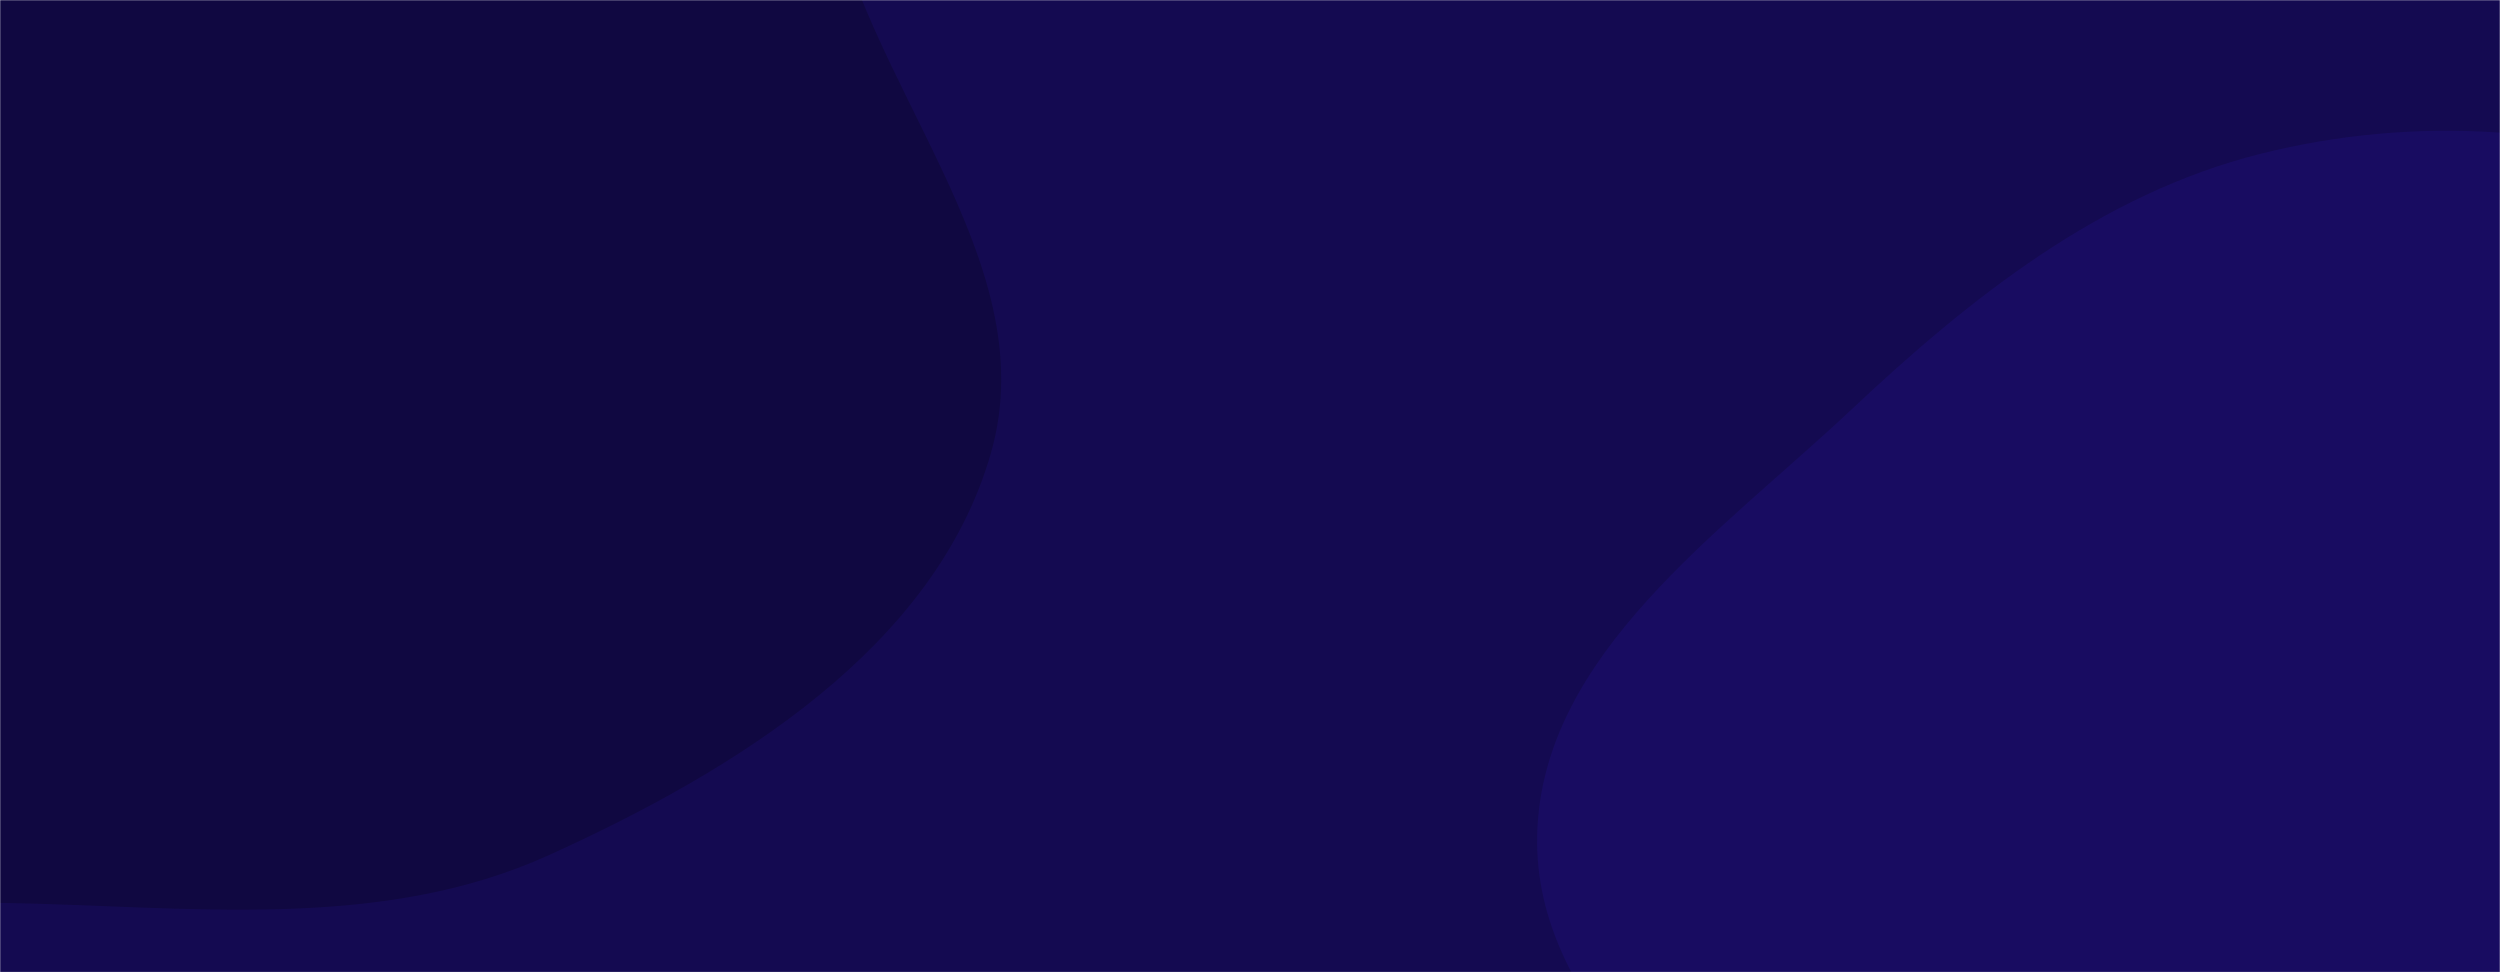 <svg xmlns="http://www.w3.org/2000/svg" version="1.1" xmlns:xlink="http://www.w3.org/1999/xlink" xmlns:svgjs="http://svgjs.dev/svgjs" width="1440" height="560" preserveAspectRatio="none" viewBox="0 0 1440 560"><g mask="url(&quot;#SvgjsMask1091&quot;)" fill="none"><rect width="1440" height="560" x="0" y="0" fill="rgba(20, 10, 81, 1)"></rect><path d="M0,520.052C108.064,521.777,218.067,537.135,316.465,492.429C423.054,444.002,538.755,373.286,570.848,260.697C602.789,148.641,494.327,46.636,476.353,-68.489C458.704,-181.529,540.969,-317.377,466.971,-404.633C393.126,-491.709,247.727,-438.543,137.45,-468.112C30.822,-496.703,-58.853,-584.227,-168.872,-575.125C-287.57,-565.305,-408.449,-511.262,-481.168,-416.934C-552.805,-324.009,-545.552,-196.442,-551.153,-79.244C-556.278,28.007,-554.626,135.28,-512.271,233.946C-469.274,334.107,-405.202,429.279,-310.038,482.428C-217.27,534.239,-106.242,518.356,0,520.052" fill="#100841"></path><path d="M1440 1126.289C1545.652 1150.154 1664.487 1106.931 1744.752 1034.203 1821.711 964.471 1827.921 849.882 1855.539 749.77 1878.864 665.218 1911.338 580.677 1893.56 494.788 1876.29 411.354 1813.448 349.12 1759.036 283.554 1703.429 216.548 1652.789 142.257 1572.68 108.133 1487.617 71.898 1391.257 66.056 1301.615 88.705 1209.996 111.853 1135.025 171.346 1066.2 236.1 990.922 306.925 888.306 376.947 885.436 480.266 882.543 584.417 989.552 653.875 1052.286 737.063 1101.181 801.9 1155.2 856.448 1212.51 913.982 1287.224 988.987 1336.735 1102.964 1440 1126.289" fill="#180c61"></path></g><defs><mask id="SvgjsMask1091"><rect width="1440" height="560" fill="#ffffff"></rect></mask></defs></svg>